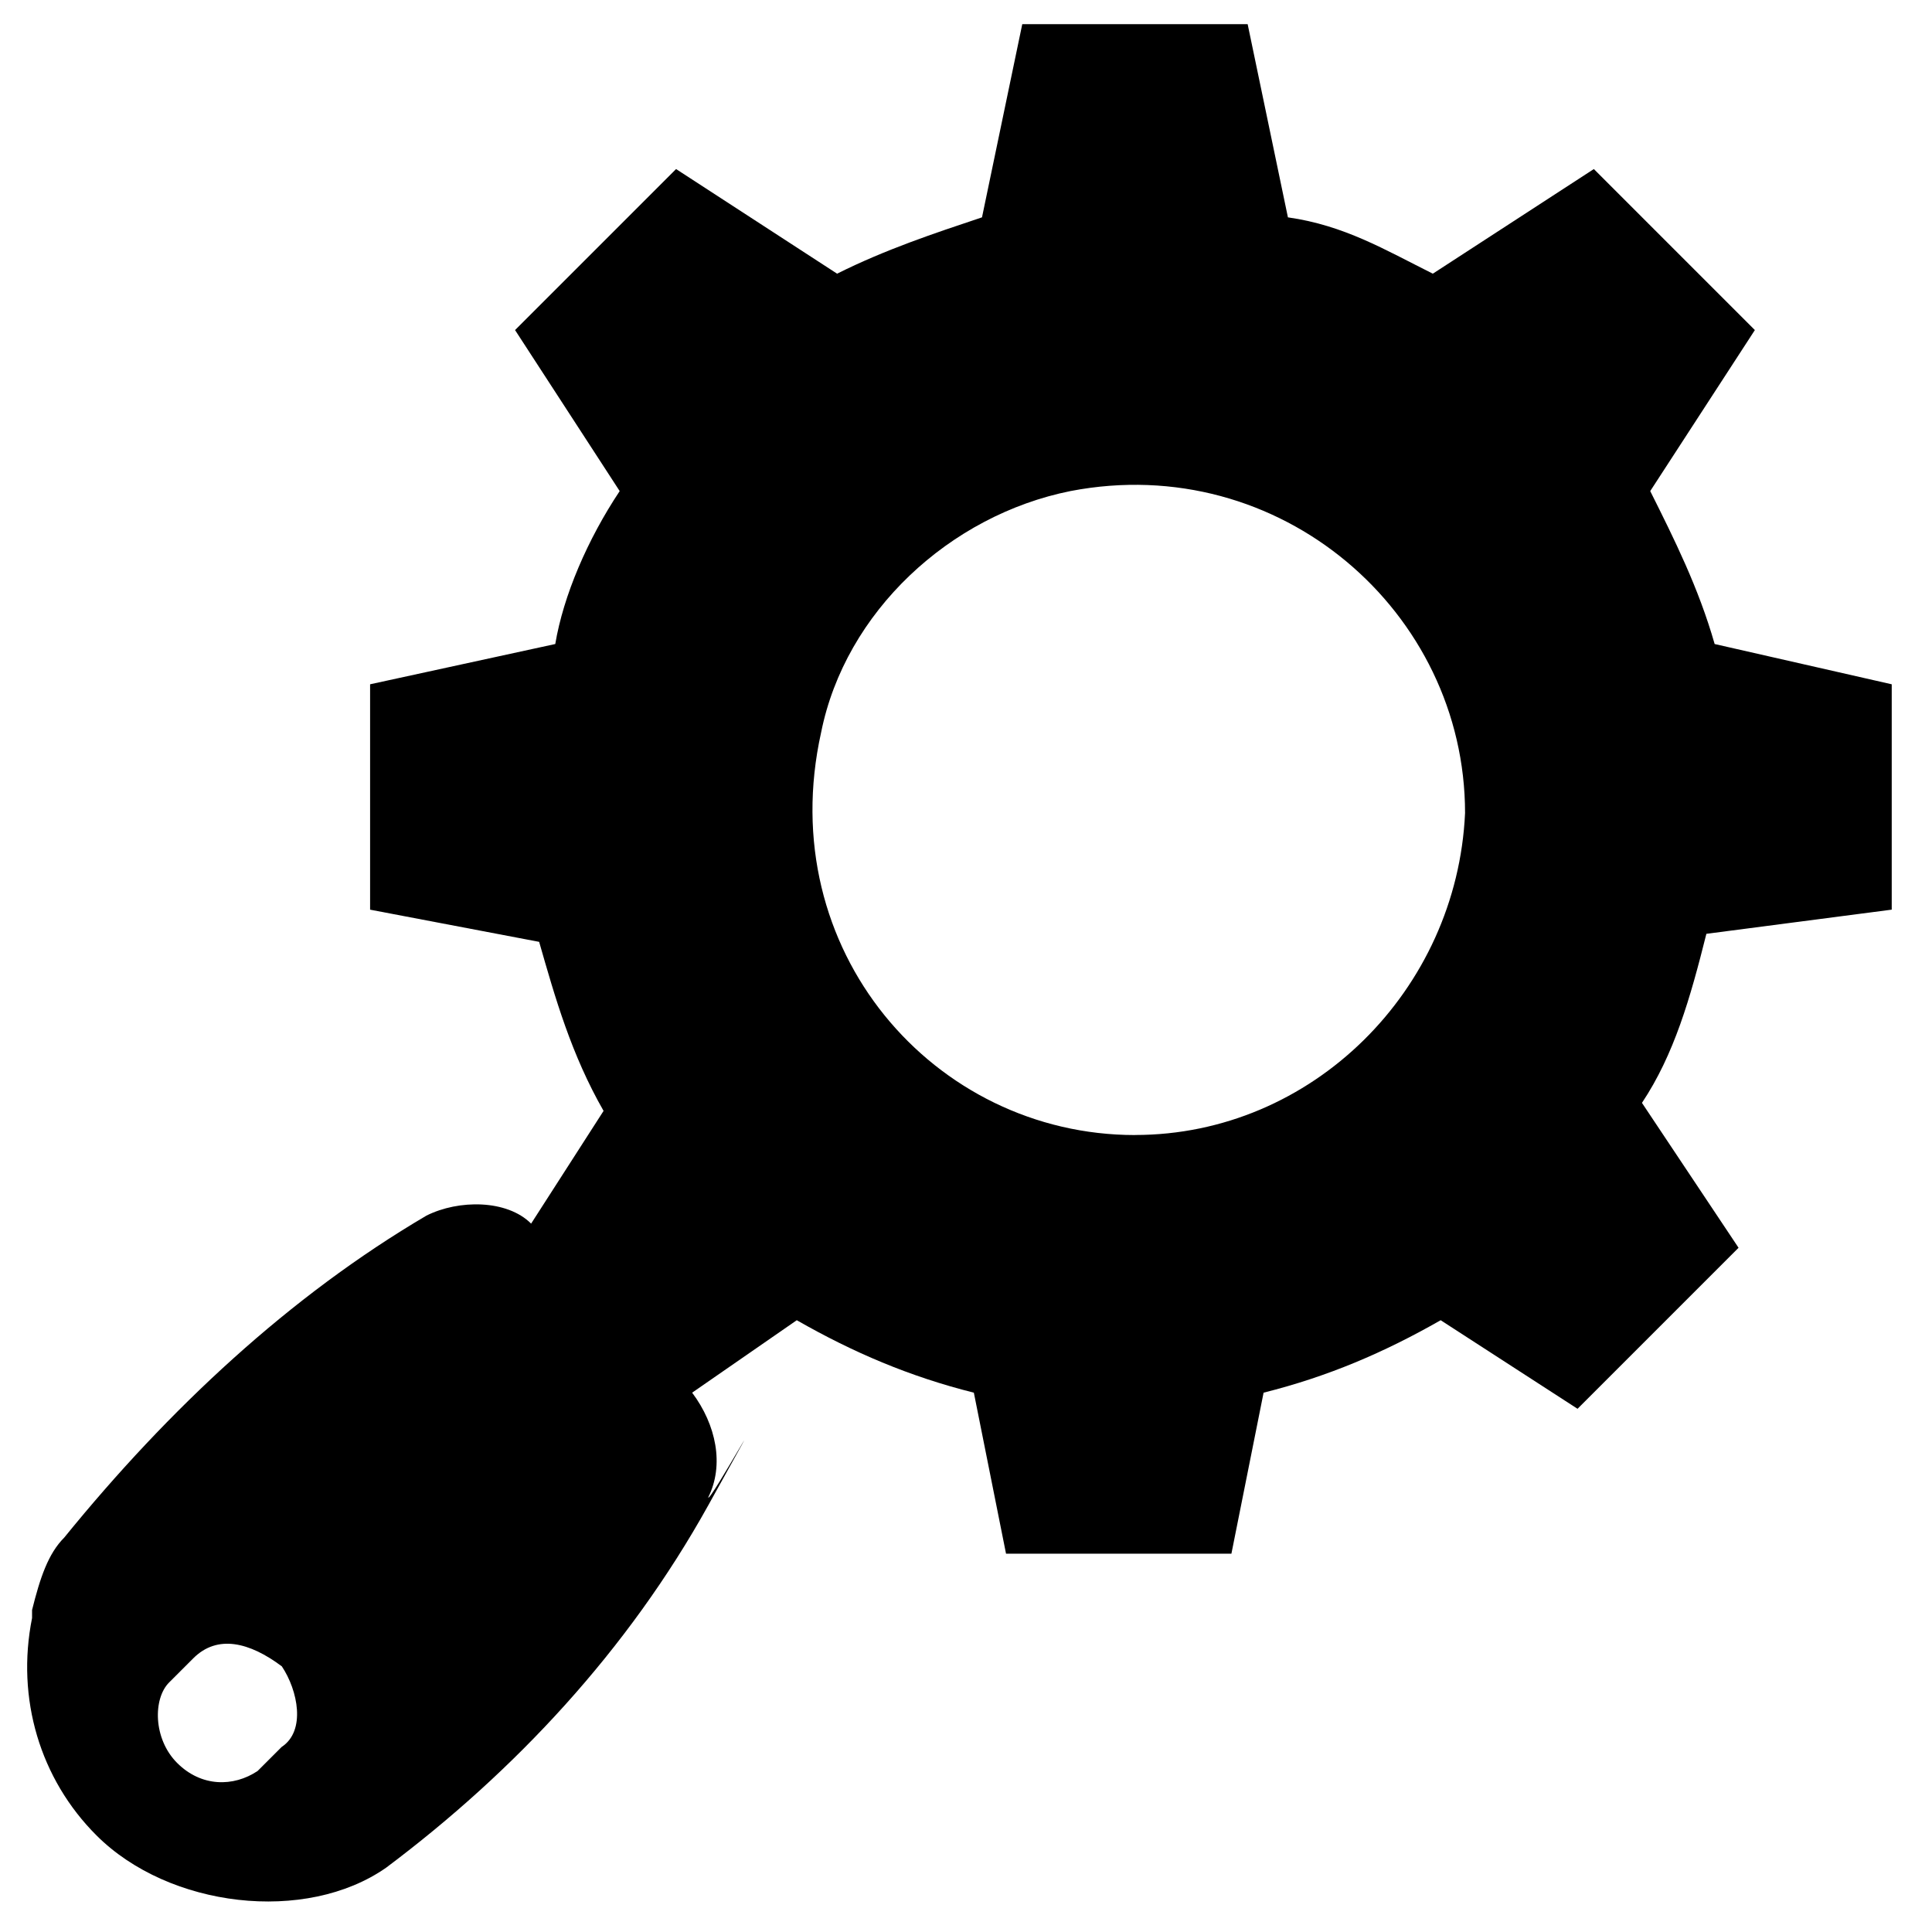 <svg xmlns="http://www.w3.org/2000/svg" width="32" height="32"><path d="M31.333 15.067v-3.733l-2.933-.667c-.267-.933-.667-1.733-1.067-2.533l1.733-2.667L26.399 2.8l-2.667 1.733c-.8-.4-1.467-.8-2.4-.933L20.665.4h-3.733l-.667 3.2c-.8.267-1.6.533-2.4.933L11.198 2.8 8.531 5.467l1.733 2.667c-.533.8-.933 1.733-1.067 2.533l-3.067.667v3.733l2.8.533c.267.933.533 1.867 1.067 2.8l-1.2 1.867c-.4-.4-1.2-.4-1.733-.133-2.267 1.333-4.267 3.2-6 5.333-.267.267-.4.667-.533 1.2v.133c-.267 1.333.133 2.667 1.067 3.6 1.2 1.2 3.467 1.467 4.8.533 2.133-1.6 4-3.6 5.333-6s0 0 0-.133c.267-.533.133-1.2-.267-1.733l1.733-1.2c.933.533 1.867.933 2.933 1.2l.533 2.667h3.733l.533-2.667c1.067-.267 2-.667 2.933-1.2l2.267 1.467 2.667-2.667-1.6-2.4c.533-.8.8-1.733 1.067-2.8l3.067-.4zM4.667 28.933l-.4.4c-.4.267-.933.267-1.333-.133s-.4-1.067-.133-1.333l.4-.4c.4-.4.933-.267 1.467.133.267.4.4 1.067 0 1.333zM18.8 18.8c-3.333 0-6-3.067-5.2-6.667.4-2 2.133-3.6 4.133-4 3.467-.667 6.533 2 6.533 5.333-.133 2.933-2.533 5.333-5.467 5.333z"/></svg>
